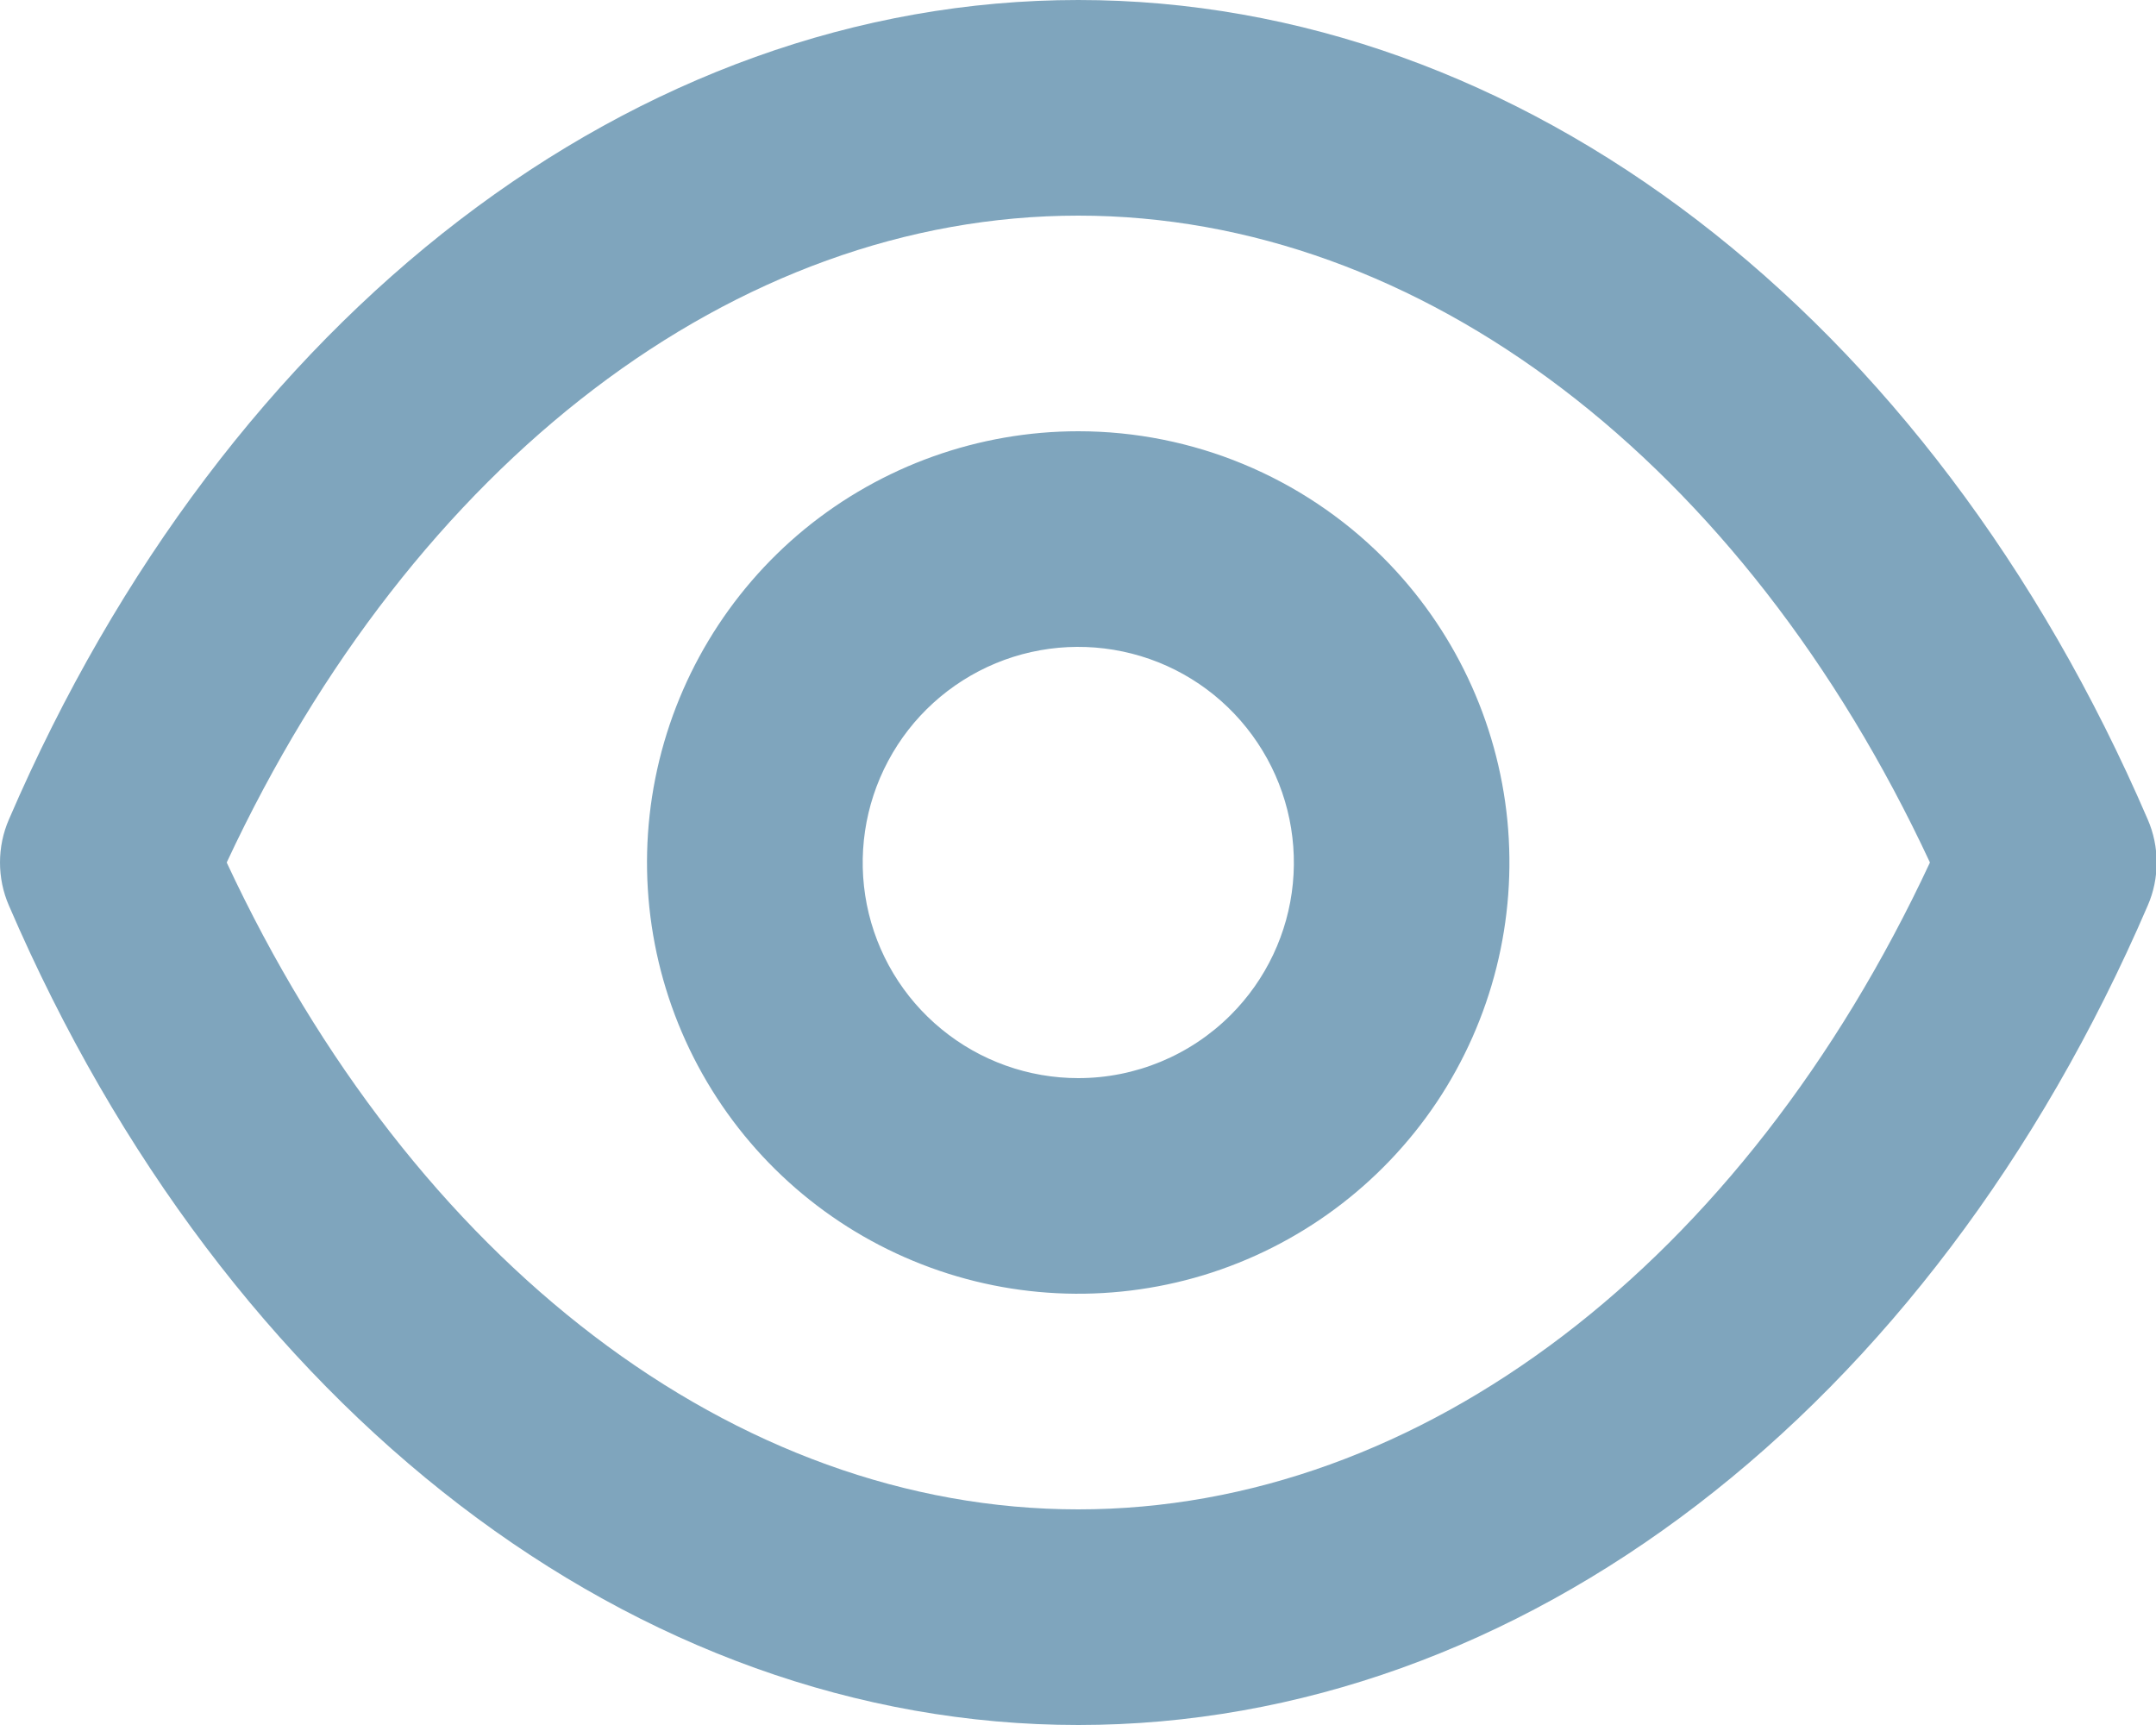 <svg width="20" height="16" viewBox="0 0 20 16" fill="none" xmlns="http://www.w3.org/2000/svg">
<path opacity="0.5" d="M19.923 7.6C17.903 2.91 14.103 0 10.003 0C5.903 0 2.103 2.91 0.083 7.6C0.028 7.726 -0 7.862 -0 8C-0 8.138 0.028 8.274 0.083 8.4C2.103 13.09 5.903 16 10.003 16C14.103 16 17.903 13.09 19.923 8.4C19.978 8.274 20.006 8.138 20.006 8C20.006 7.862 19.978 7.726 19.923 7.6ZM10.003 14C6.823 14 3.833 11.71 2.103 8C3.833 4.29 6.823 2 10.003 2C13.183 2 16.173 4.29 17.903 8C16.173 11.71 13.183 14 10.003 14ZM10.003 4C9.078 4 8.181 4.321 7.465 4.907C6.75 5.494 6.26 6.311 6.079 7.219C5.898 8.126 6.038 9.069 6.474 9.885C6.91 10.701 7.616 11.341 8.471 11.695C9.326 12.05 10.277 12.096 11.163 11.828C12.048 11.559 12.813 10.992 13.328 10.223C13.842 9.453 14.073 8.53 13.983 7.609C13.892 6.688 13.485 5.826 12.831 5.172C12.081 4.422 11.064 4 10.003 4ZM10.003 10C9.54 10 9.092 9.84 8.734 9.546C8.376 9.253 8.131 8.844 8.041 8.391C7.951 7.937 8.021 7.466 8.239 7.058C8.457 6.649 8.809 6.33 9.237 6.152C9.664 5.975 10.14 5.952 10.583 6.086C11.026 6.22 11.408 6.504 11.665 6.889C11.922 7.273 12.038 7.735 11.993 8.196C11.948 8.656 11.744 9.087 11.417 9.414C11.042 9.789 10.533 10 10.003 10Z" fill="#004D7C"/>
</svg>

